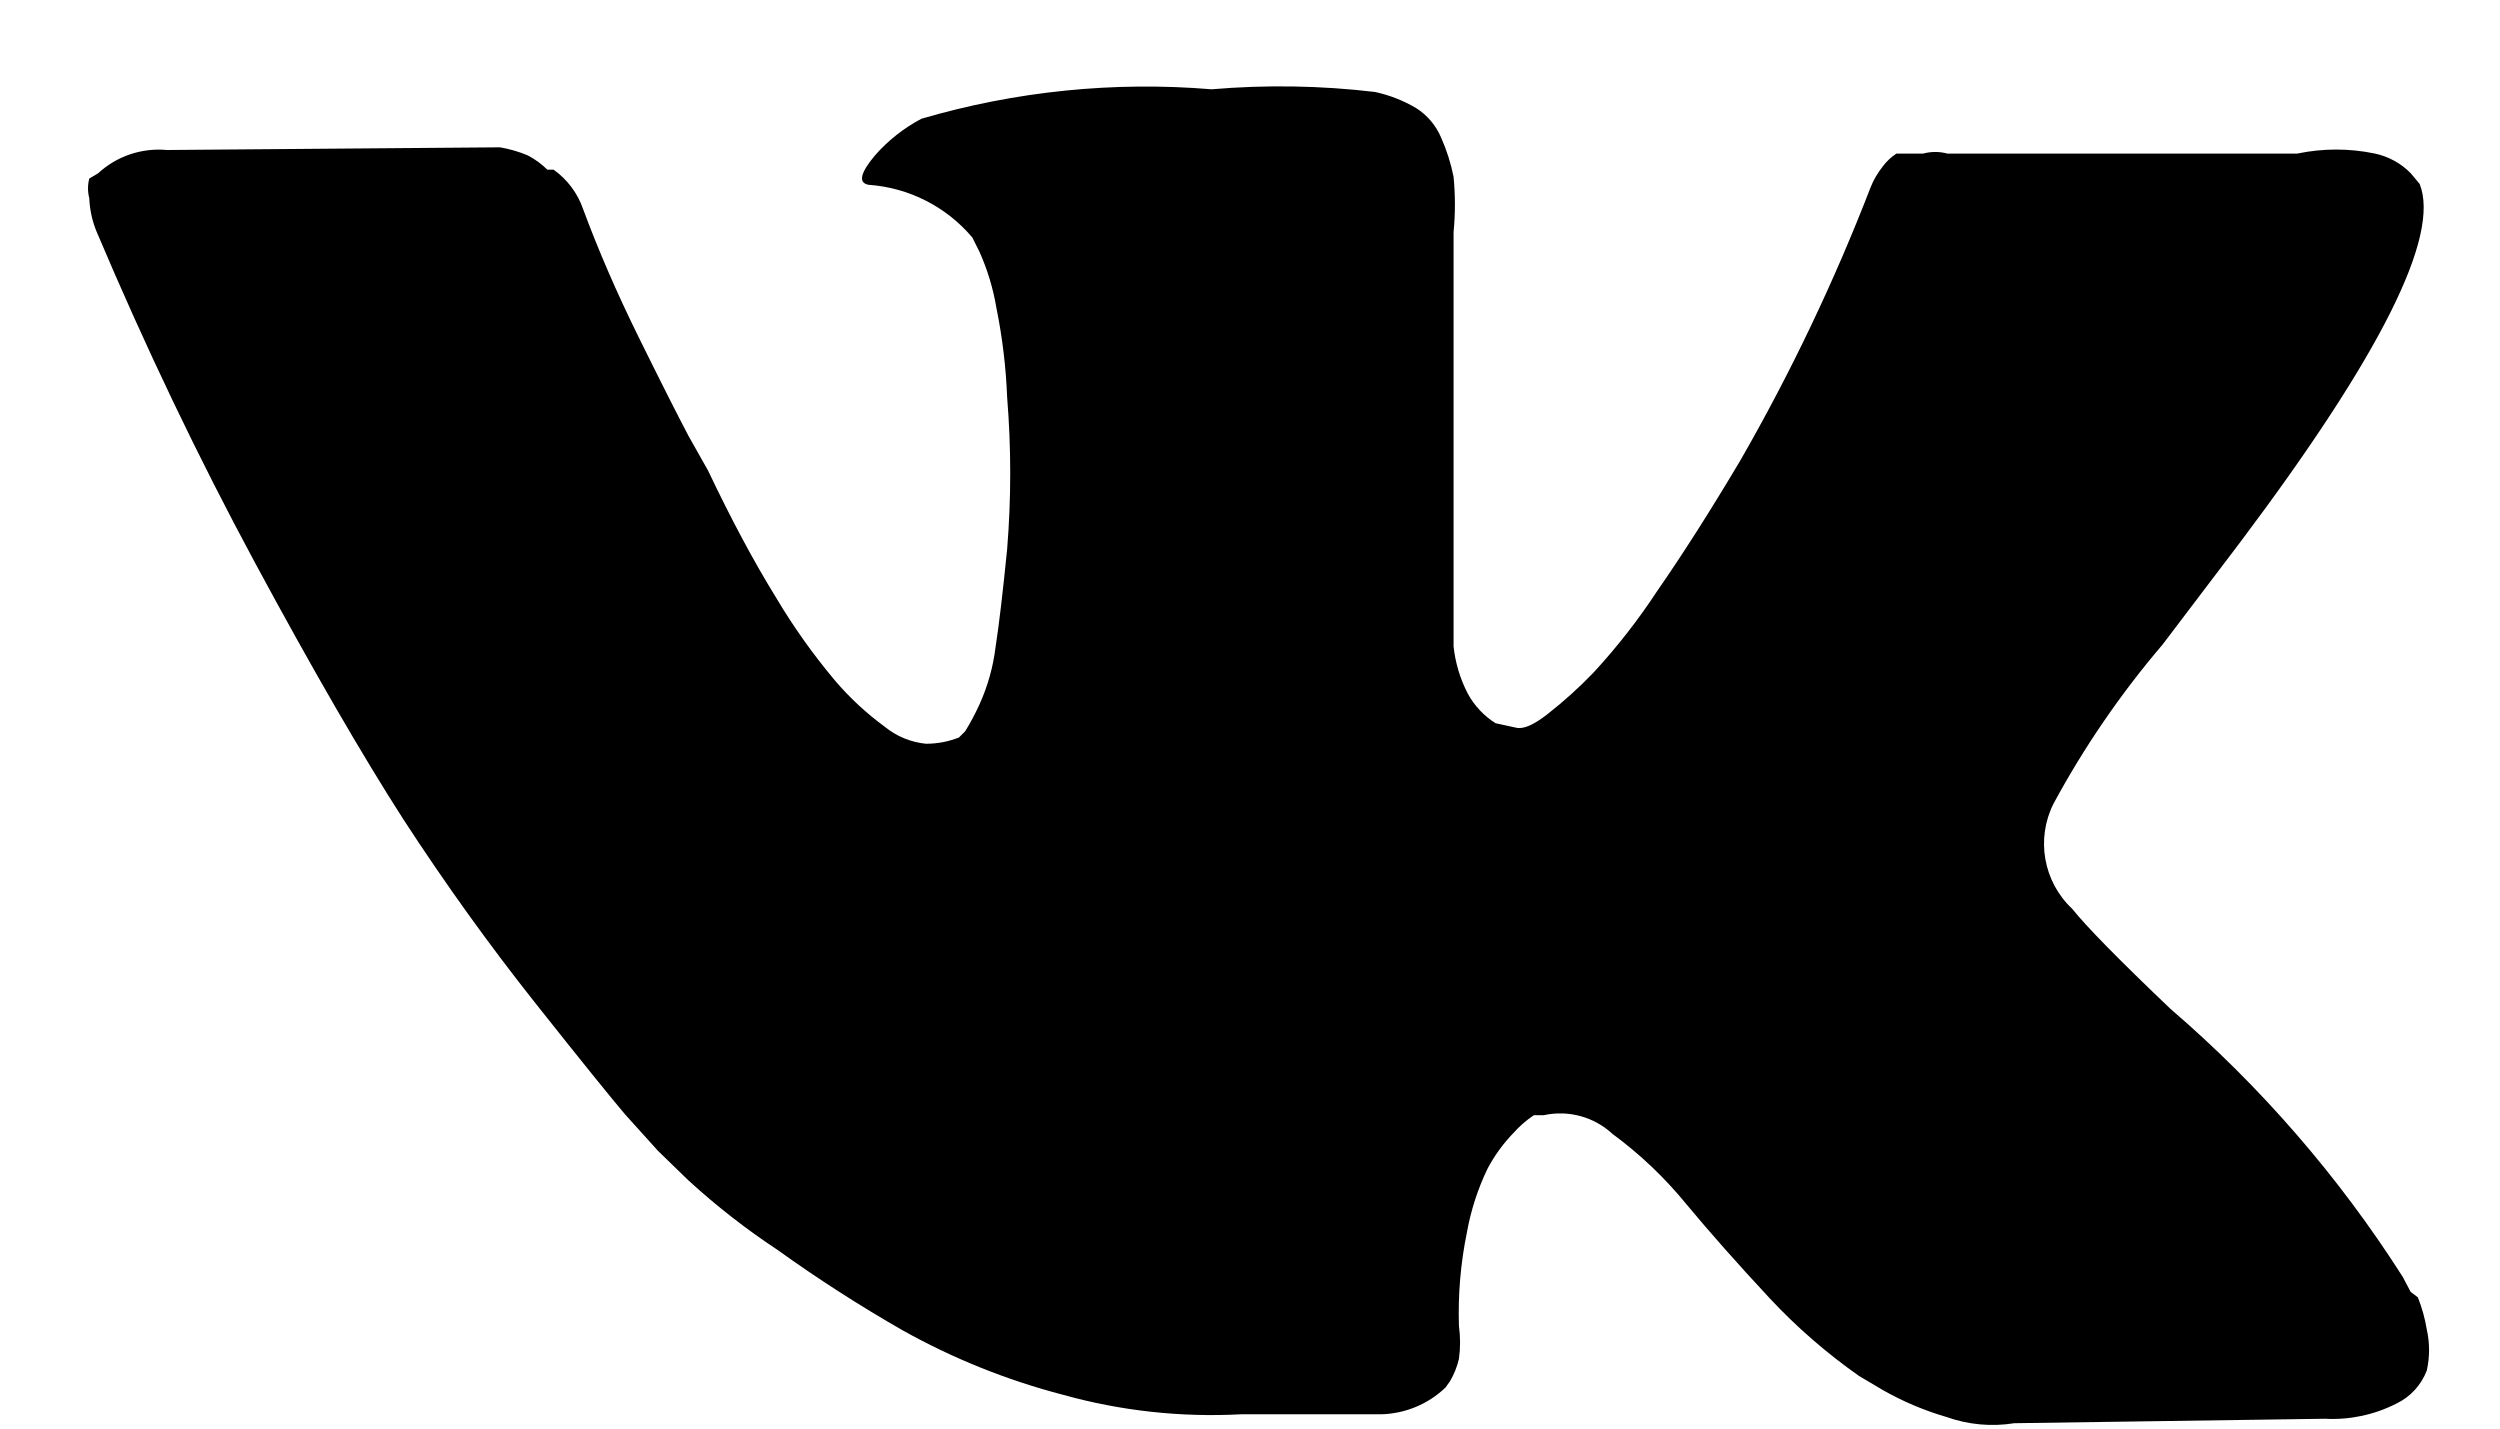 <svg width="28" height="16" viewBox="0 0 28 16" xmlns="http://www.w3.org/2000/svg">
<path d="M27 14.47L26.91 14.3C26.195 13.178 25.319 12.167 24.31 11.3C23.73 10.747 23.363 10.373 23.21 10.18C22.886 9.877 22.8 9.396 23 9C23.343 8.365 23.752 7.769 24.22 7.22L25.1 6.06C26.667 3.973 27.333 2.64 27.1 2.06L27 1.94C26.891 1.829 26.752 1.753 26.6 1.72C26.313 1.66 26.017 1.66 25.73 1.72H21.81C21.722 1.696 21.628 1.696 21.54 1.72H21.24C21.182 1.758 21.132 1.805 21.09 1.86C21.032 1.933 20.984 2.013 20.95 2.1C20.542 3.156 20.054 4.179 19.49 5.16C19.157 5.72 18.847 6.207 18.56 6.62C18.349 6.942 18.111 7.247 17.85 7.53C17.688 7.699 17.514 7.856 17.33 8C17.177 8.12 17.06 8.17 16.98 8.15L16.75 8.1C16.62 8.018 16.514 7.905 16.44 7.77C16.354 7.605 16.3 7.425 16.28 7.24V2.6C16.3 2.394 16.3 2.186 16.28 1.98C16.25 1.829 16.203 1.681 16.14 1.54C16.082 1.404 15.985 1.289 15.86 1.21C15.717 1.126 15.562 1.065 15.4 1.03C14.793 0.958 14.18 0.948 13.57 1C12.476 0.909 11.374 1.021 10.32 1.33C10.123 1.434 9.947 1.573 9.8 1.74C9.633 1.94 9.61 2.05 9.73 2.07C10.181 2.102 10.599 2.315 10.89 2.66L10.97 2.82C11.06 3.021 11.124 3.233 11.16 3.45C11.227 3.78 11.267 4.114 11.28 4.45C11.326 5.016 11.326 5.584 11.28 6.15C11.233 6.623 11.19 6.99 11.15 7.25C11.123 7.471 11.062 7.687 10.97 7.89C10.923 7.993 10.87 8.093 10.81 8.19L10.74 8.26C10.622 8.307 10.497 8.33 10.37 8.33C10.201 8.313 10.041 8.247 9.91 8.14C9.704 7.989 9.516 7.815 9.35 7.62C9.105 7.328 8.884 7.017 8.69 6.69C8.443 6.29 8.19 5.817 7.93 5.27L7.71 4.88C7.577 4.627 7.39 4.257 7.15 3.77C6.91 3.283 6.703 2.807 6.53 2.34C6.469 2.163 6.353 2.009 6.2 1.9H6.13C6.065 1.836 5.991 1.782 5.91 1.74C5.81 1.698 5.706 1.668 5.6 1.65L1.87 1.68C1.588 1.654 1.308 1.748 1.1 1.94L1 2C0.981 2.072 0.981 2.148 1 2.22C1.005 2.347 1.032 2.472 1.08 2.59C1.627 3.883 2.22 5.123 2.86 6.31C3.5 7.497 4.053 8.453 4.52 9.18C4.993 9.907 5.487 10.593 6 11.24C6.513 11.887 6.847 12.3 7 12.48L7.37 12.89L7.71 13.22C8.022 13.506 8.357 13.767 8.71 14C9.161 14.324 9.628 14.624 10.11 14.9C10.674 15.215 11.275 15.457 11.9 15.62C12.55 15.802 13.226 15.876 13.9 15.84H15.47C15.739 15.833 15.996 15.726 16.19 15.54L16.24 15.47C16.286 15.392 16.319 15.308 16.34 15.22C16.357 15.097 16.357 14.973 16.34 14.85C16.329 14.498 16.359 14.145 16.43 13.8C16.474 13.554 16.552 13.315 16.66 13.09C16.737 12.944 16.835 12.809 16.95 12.69C17.018 12.614 17.095 12.546 17.18 12.49H17.29C17.566 12.43 17.853 12.508 18.06 12.7C18.369 12.927 18.648 13.193 18.89 13.49C19.15 13.803 19.46 14.153 19.82 14.54C20.122 14.864 20.458 15.155 20.82 15.41L21.09 15.57C21.314 15.697 21.552 15.798 21.8 15.87C22.043 15.957 22.305 15.981 22.56 15.94L26.04 15.89C26.317 15.905 26.593 15.846 26.84 15.72C26.997 15.645 27.118 15.512 27.18 15.35C27.214 15.198 27.214 15.041 27.18 14.89C27.16 14.767 27.126 14.646 27.08 14.53L27 14.47Z"/>
</svg>
